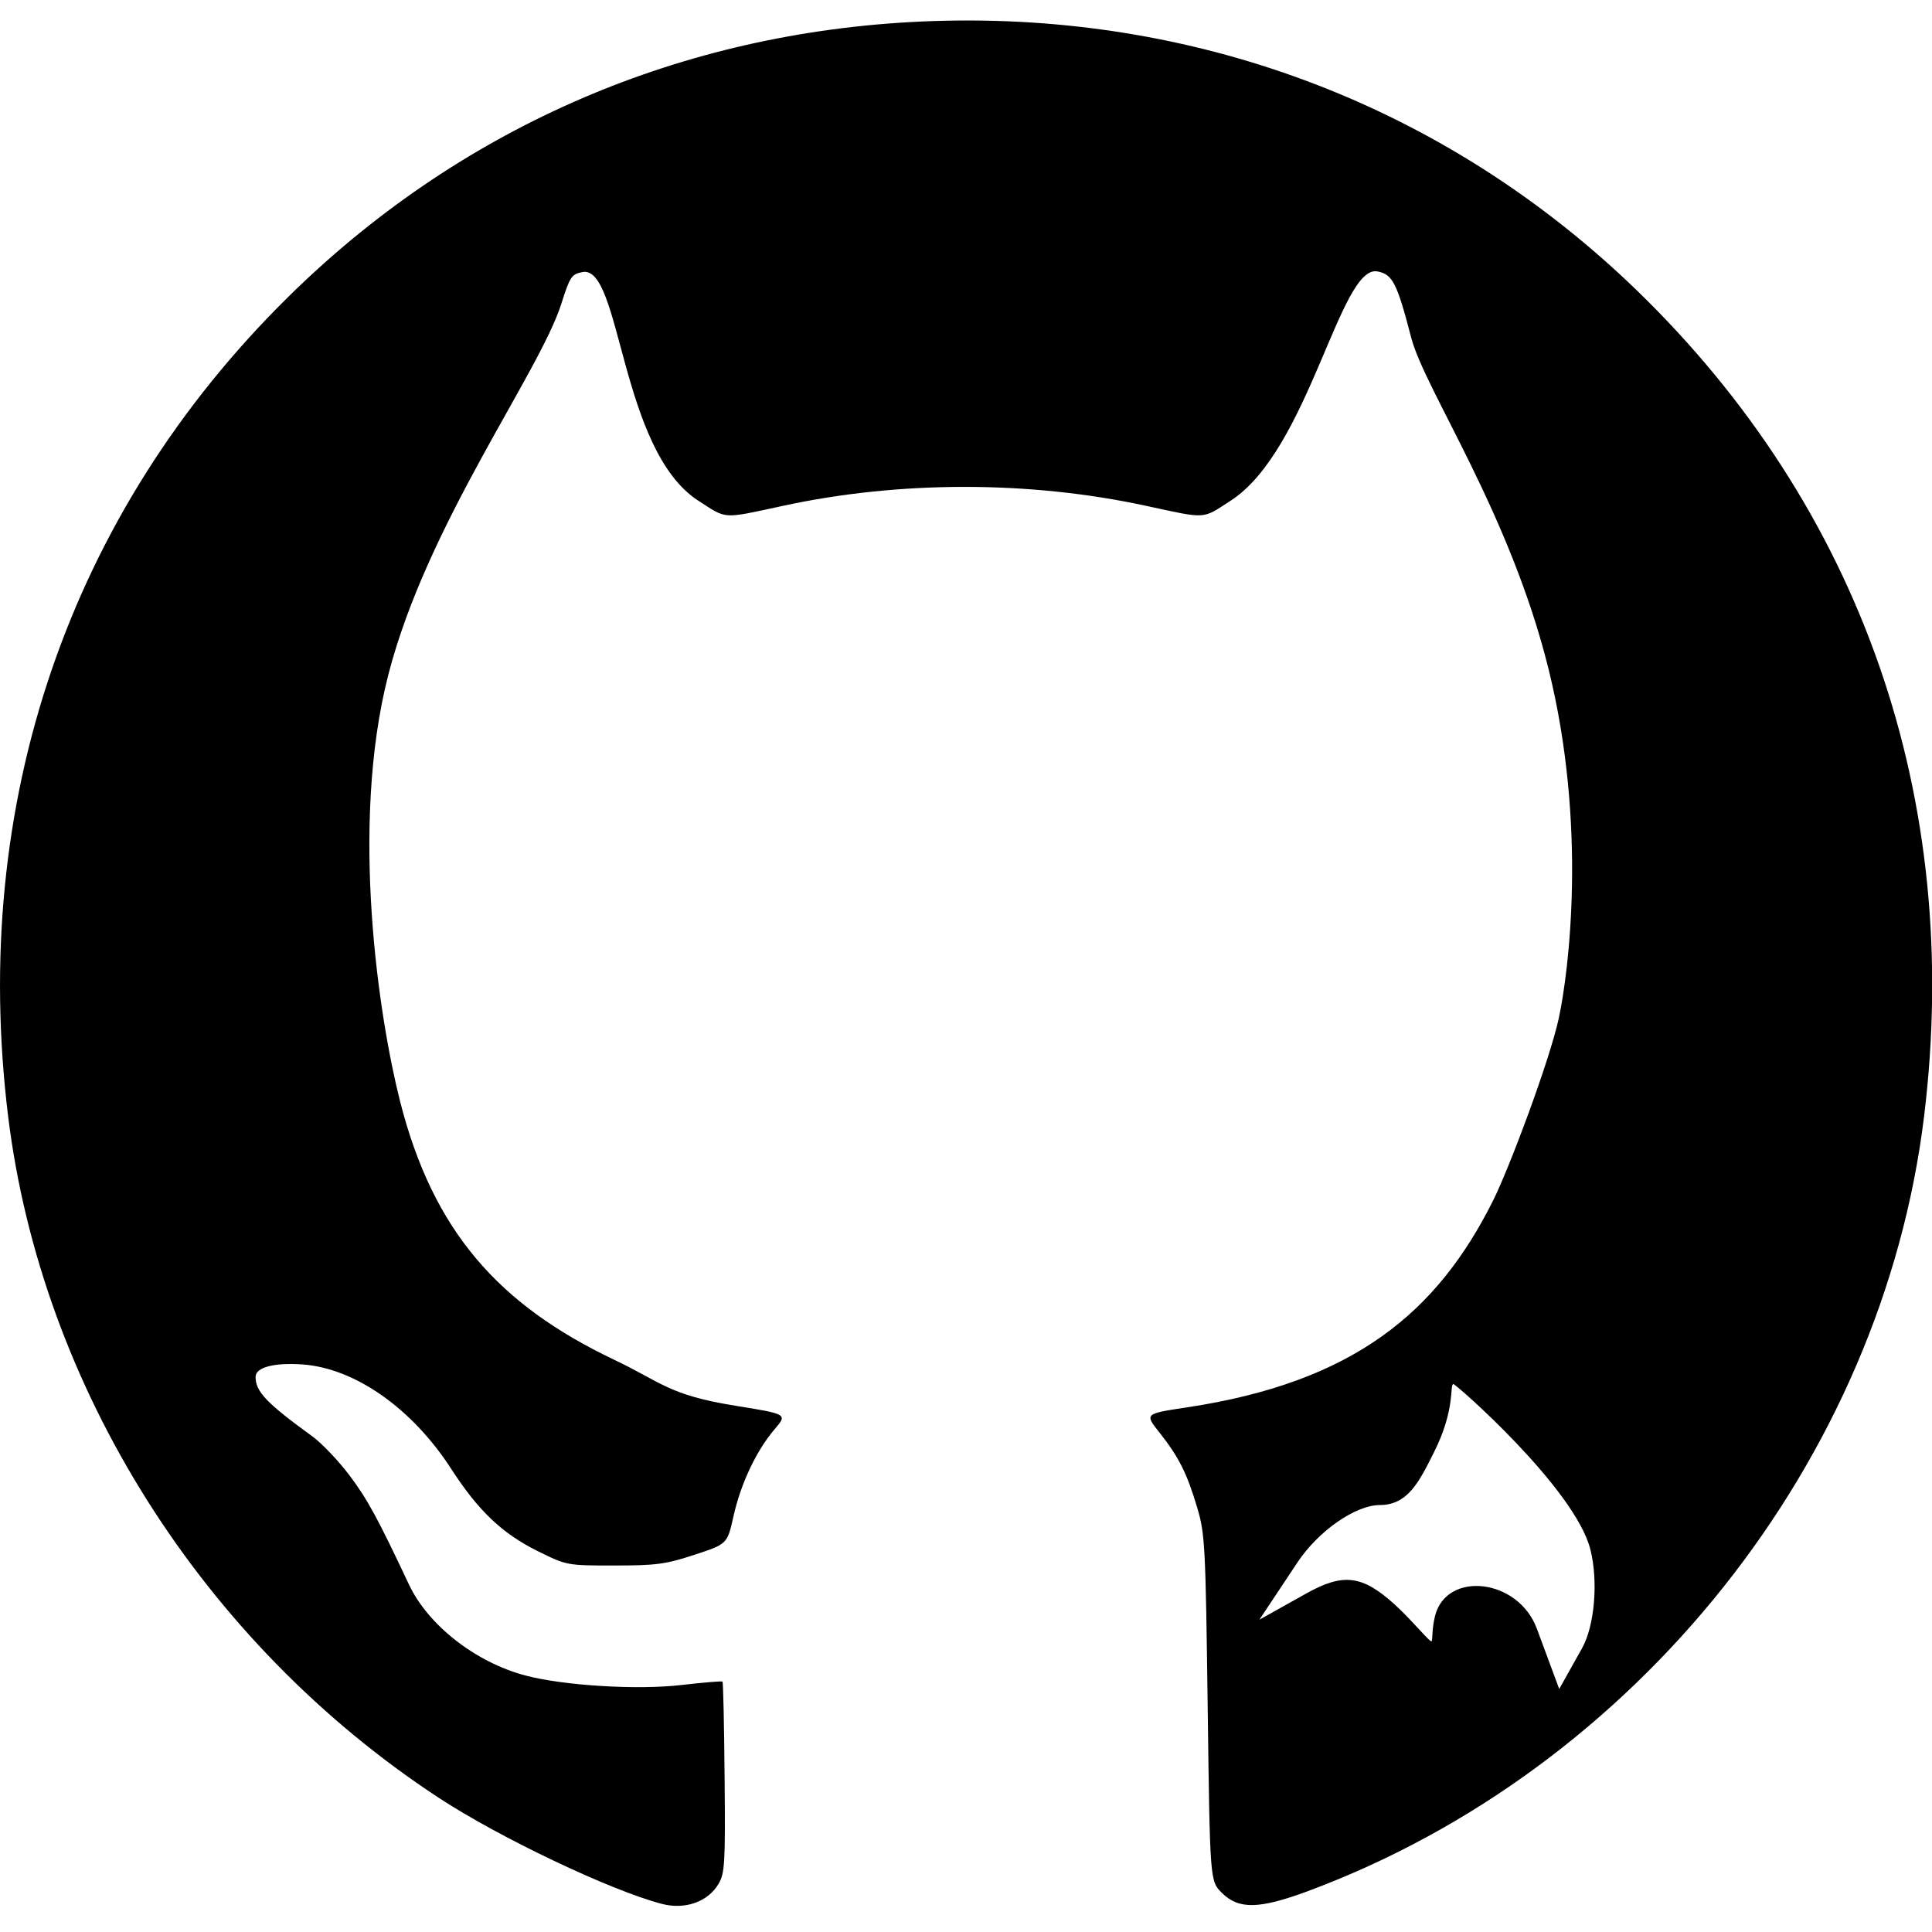 <?xml version="1.0" encoding="UTF-8" standalone="no"?>
<!-- Created with Inkscape (http://www.inkscape.org/) -->

<svg
   width="100"
   height="100"
   viewBox="0 0 26.458 26.458"
   version="1.1"
   id="svg1"
   xml:space="preserve"
   sodipodi:docname="closure_octocat.svg"
   inkscape:version="1.4 (86a8ad7, 2024-10-11)"
   xmlns:inkscape="http://www.inkscape.org/namespaces/inkscape"
   xmlns:sodipodi="http://sodipodi.sourceforge.net/DTD/sodipodi-0.dtd"
   xmlns="http://www.w3.org/2000/svg"
   xmlns:svg="http://www.w3.org/2000/svg"><sodipodi:namedview
     id="namedview1"
     pagecolor="#ffffff"
     bordercolor="#000000"
     borderopacity="0.25"
     inkscape:showpageshadow="2"
     inkscape:pageopacity="0.0"
     inkscape:pagecheckerboard="0"
     inkscape:deskcolor="#d1d1d1"
     inkscape:zoom="10.78"
     inkscape:cx="56.818182"
     inkscape:cy="64.517625"
     inkscape:window-width="2560"
     inkscape:window-height="1369"
     inkscape:window-x="1192"
     inkscape:window-y="108"
     inkscape:window-maximized="1"
     inkscape:current-layer="layer1" /><defs
     id="defs1" /><g
     id="layer1"><path
       id="path4"
       style="fill:#000000;stroke-width:0.196"
       d="m 13.144,0.281 c -0.234,0.002 -0.468,0.009 -0.704,0.023 C 9.197,0.49 6.252,1.794 3.947,4.066 0.944,7.026 -0.415,11.002 0.111,15.285 0.568,19.002 2.774,22.496 6.002,24.616 c 0.832,0.547 2.362,1.275 3.062,1.457 h 1.02e-4 c 0.317,0.083 0.631,-0.028 0.776,-0.274 0.086,-0.146 0.094,-0.28 0.083,-1.457 -0.006,-0.713 -0.019,-1.304 -0.029,-1.313 -0.009,-0.009 -0.264,0.012 -0.567,0.047 -0.6,0.07 -1.611,0.008 -2.133,-0.131 C 6.513,22.765 5.861,22.255 5.6,21.698 5.17,20.785 5.03,20.528 4.782,20.199 4.632,20.001 4.405,19.763 4.277,19.67 3.65,19.215 3.5,19.058 3.5,18.856 c 0,-0.13 0.25,-0.197 0.636,-0.171 0.721,0.049 1.506,0.599 2.044,1.432 0.371,0.574 0.7,0.886 1.186,1.126 0.396,0.196 0.4,0.196 1.047,0.196 0.573,-9.6e-5 0.702,-0.017 1.098,-0.147 0.449,-0.147 0.449,-0.147 0.534,-0.528 0.099,-0.446 0.314,-0.9 0.563,-1.191 0.177,-0.207 0.177,-0.207 -0.537,-0.322 C 9.152,19.103 9.066,18.933 8.408,18.62 6.824,17.865 5.929,16.856 5.478,15.079 5.19,13.942 4.787,11.313 5.317,9.244 5.847,7.175 7.387,5.108 7.689,4.155 c 0.116,-0.366 0.138,-0.4 0.287,-0.429 0.53,-0.106 0.509,2.437 1.589,3.132 0.397,0.256 0.314,0.251 1.168,0.067 1.591,-0.343 3.361,-0.343 4.952,0 0.854,0.184 0.77,0.189 1.168,-0.068 1.074,-0.693 1.496,-3.236 2.01,-3.14 0.208,0.039 0.268,0.157 0.463,0.907 0.185,0.712 1.35,2.392 1.881,4.539 0.531,2.147 0.277,4.137 0.142,4.772 -0.123,0.578 -0.679,2.061 -0.903,2.509 -0.762,1.522 -1.896,2.484 -4.195,2.83 -0.577,0.087 -0.577,0.087 -0.371,0.346 0.263,0.333 0.375,0.555 0.515,1.025 0.107,0.359 0.115,0.511 0.144,2.747 0.031,2.367 0.031,2.367 0.193,2.529 0.231,0.231 0.512,0.225 1.183,-0.024 4.503,-1.676 7.861,-5.901 8.435,-10.612 0.53,-4.348 -0.856,-8.327 -3.938,-11.312 C 19.905,1.548 16.647,0.255 13.144,0.281 Z M 19.901,18.953 c 0.03,-0.007 1.67,1.433 1.879,2.268 0.109,0.435 0.058,1.042 -0.114,1.35 L 21.353,23.13 21.047,22.305 c -0.257,-0.693 -1.236,-0.795 -1.394,-0.178 -0.045,0.178 -0.032,0.317 -0.047,0.349 -0.014,0.029 -0.271,-0.29 -0.507,-0.504 -0.443,-0.401 -0.703,-0.433 -1.208,-0.151 l -0.644,0.36 0.521,-0.784 c 0.286,-0.431 0.794,-0.785 1.128,-0.786 0.383,-0.001 0.537,-0.313 0.744,-0.727 0.295,-0.591 0.211,-0.918 0.262,-0.929 z"
       sodipodi:nodetypes="cccsscccscccsscssscscssssssssssssccssssssssscscccscccccsccccscc" /></g></svg>
